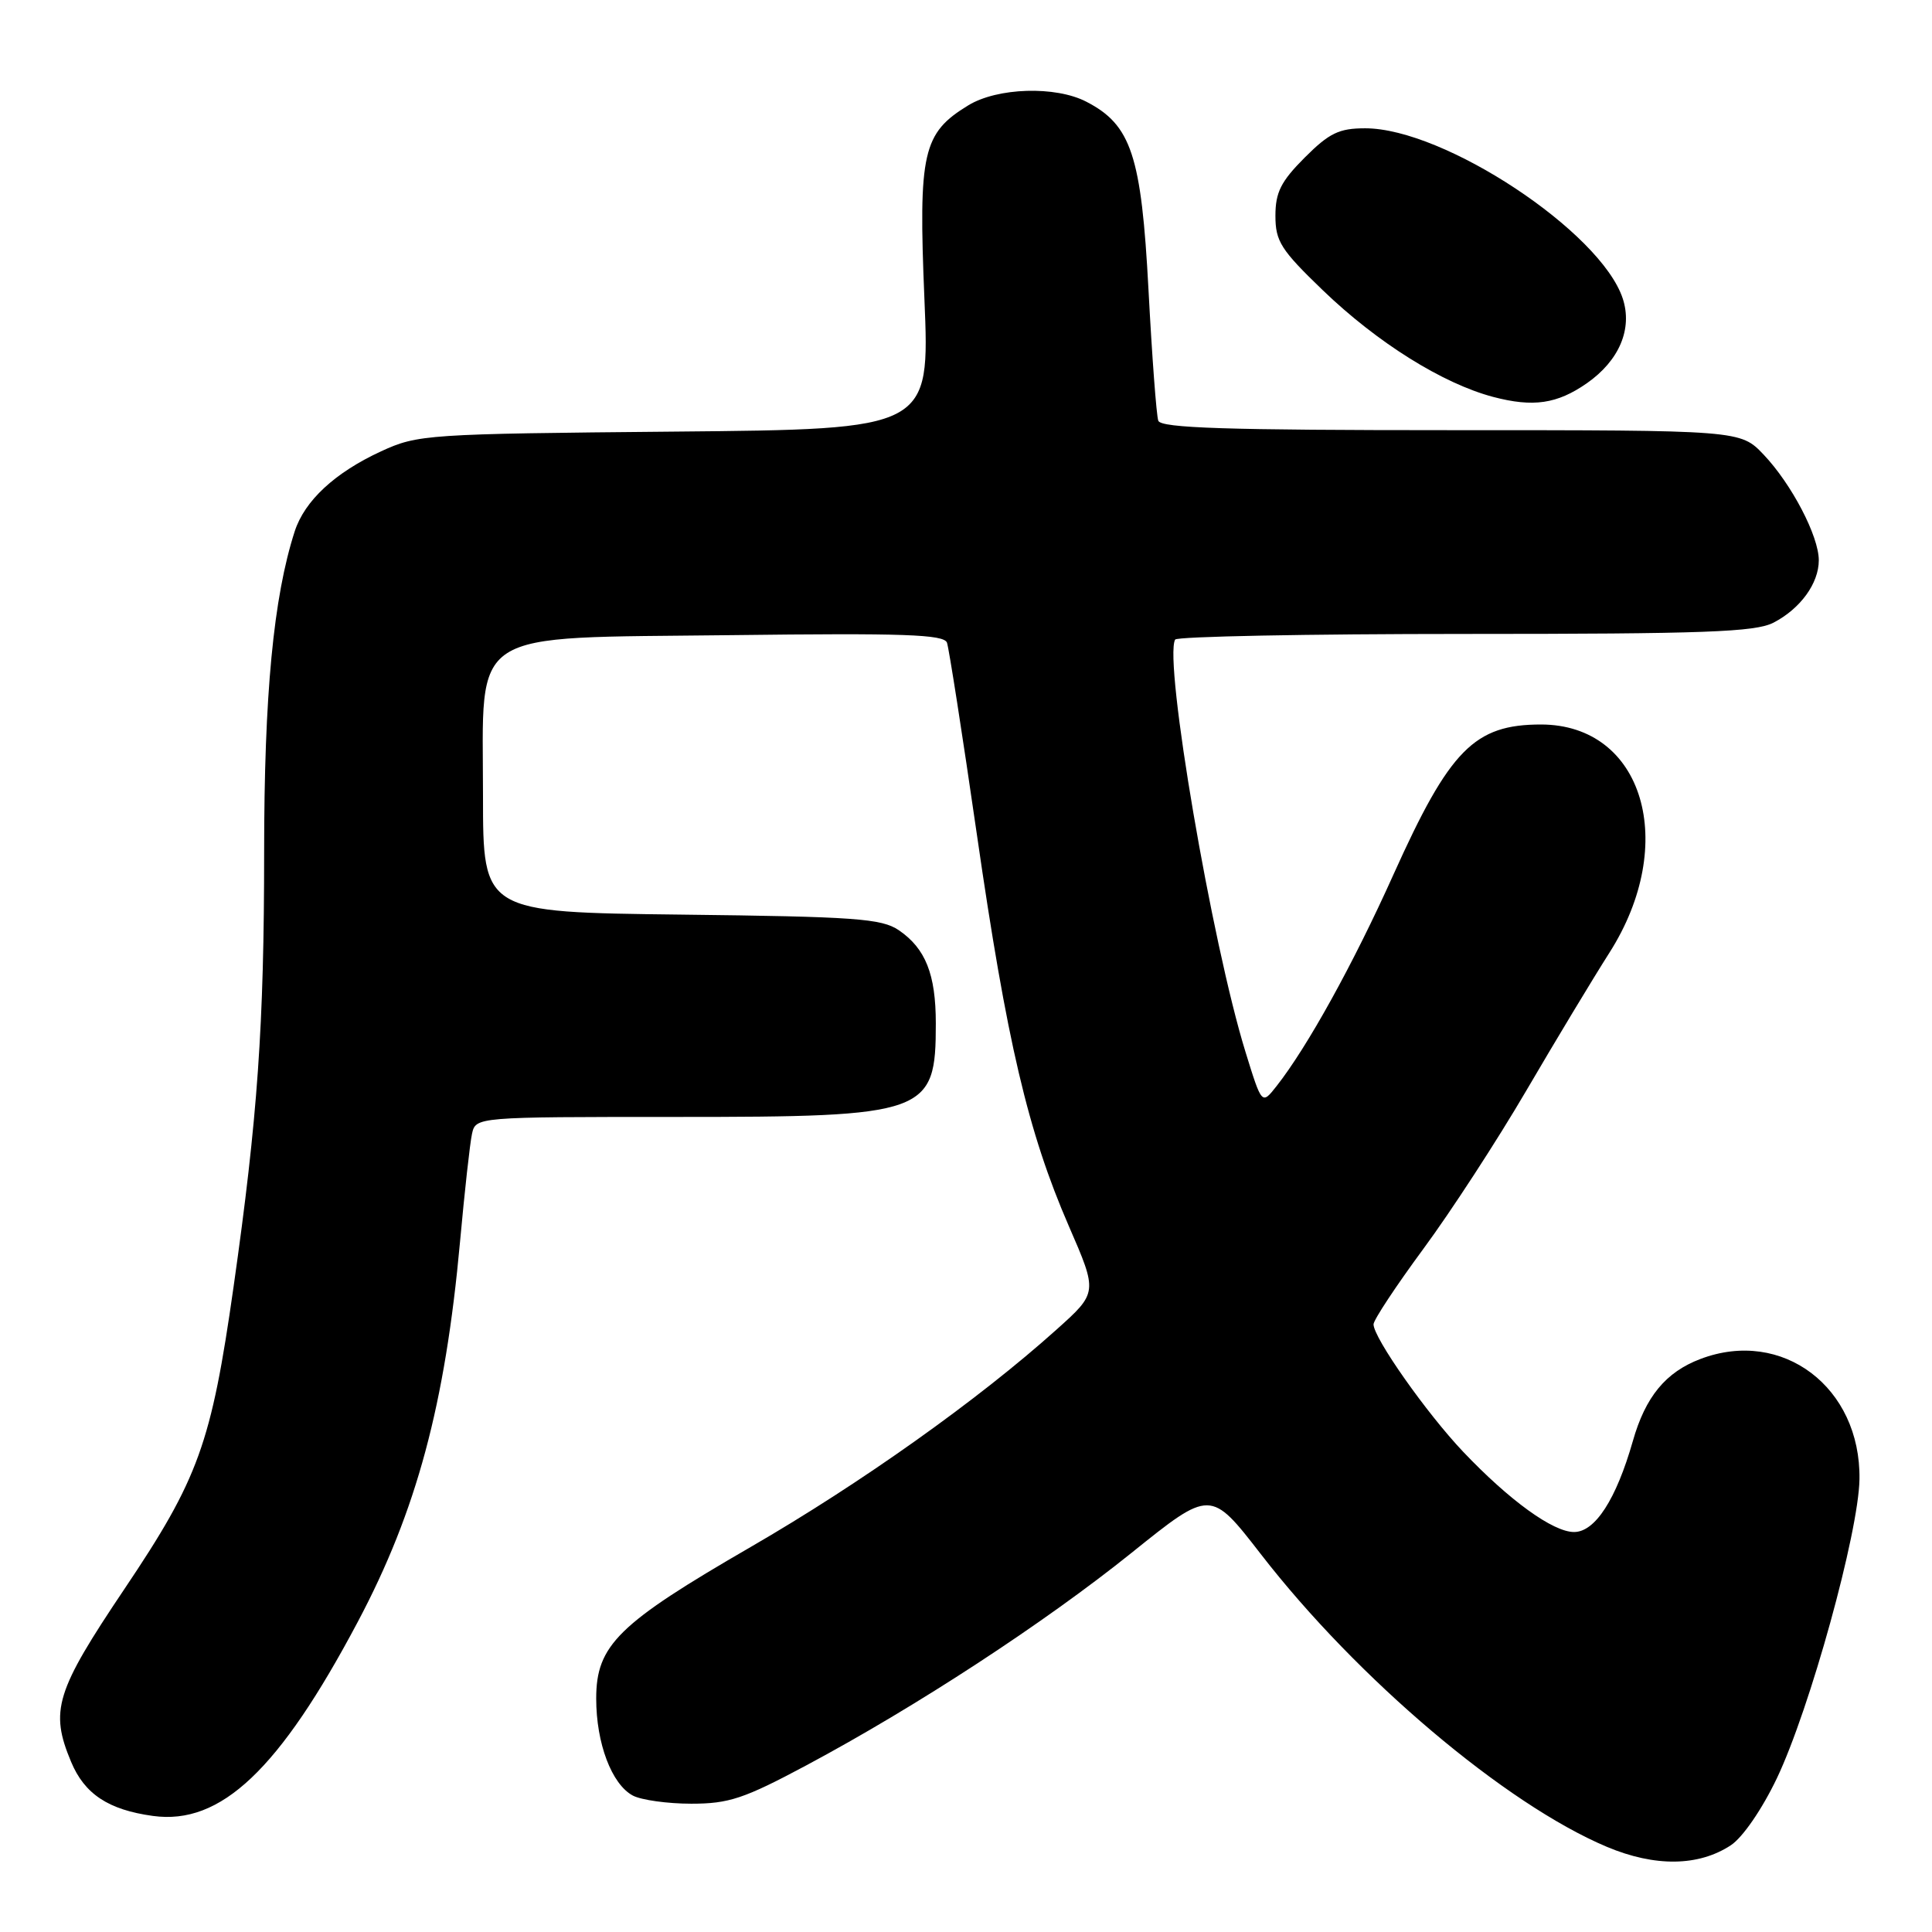 <?xml version="1.0" encoding="UTF-8" standalone="no"?>
<!DOCTYPE svg PUBLIC "-//W3C//DTD SVG 1.1//EN" "http://www.w3.org/Graphics/SVG/1.1/DTD/svg11.dtd" >
<svg xmlns="http://www.w3.org/2000/svg" xmlns:xlink="http://www.w3.org/1999/xlink" version="1.1" viewBox="0 0 256 256">
 <g >
 <path fill="currentColor"
d=" M 229.34 244.51 C 230.91 243.48 233.48 239.74 235.45 235.62 C 239.83 226.41 246.28 203.06 246.39 196.00 C 246.57 183.82 236.17 175.95 225.32 180.07 C 220.72 181.81 218.03 185.07 216.36 190.95 C 214.15 198.68 211.36 203.00 208.57 203.00 C 205.78 203.00 200.01 198.82 193.88 192.37 C 189.03 187.26 182.00 177.27 182.00 175.48 C 182.00 174.90 184.98 170.40 188.61 165.47 C 192.25 160.54 198.39 151.10 202.25 144.50 C 206.11 137.90 211.06 129.69 213.25 126.25 C 222.47 111.78 217.76 96.02 204.20 96.00 C 195.36 96.00 192.10 99.31 184.65 115.86 C 179.32 127.73 173.21 138.77 169.13 143.94 C 167.20 146.39 167.20 146.39 165.05 139.44 C 160.57 124.97 154.18 87.55 155.71 84.75 C 155.93 84.34 173.21 84.00 194.11 84.00 C 225.86 84.00 232.57 83.75 234.99 82.51 C 238.56 80.66 241.00 77.30 241.00 74.24 C 241.00 71.04 237.40 64.15 233.70 60.25 C 230.61 57.00 230.61 57.00 192.27 57.00 C 162.51 57.00 153.84 56.72 153.48 55.75 C 153.23 55.06 152.65 47.25 152.18 38.38 C 151.24 20.61 149.90 16.55 143.95 13.48 C 139.87 11.36 132.16 11.60 128.30 13.96 C 122.26 17.64 121.68 20.19 122.49 39.61 C 123.21 56.88 123.21 56.88 89.35 57.19 C 56.46 57.49 55.36 57.57 50.50 59.80 C 44.37 62.63 40.37 66.34 39.05 70.41 C 36.23 79.15 35.00 92.07 35.00 112.88 C 35.00 135.89 34.14 148.05 30.95 170.50 C 27.99 191.29 26.33 195.91 16.48 210.56 C 7.37 224.12 6.58 226.67 9.42 233.45 C 11.20 237.72 14.36 239.81 20.26 240.62 C 29.26 241.86 37.02 234.50 47.41 214.90 C 55.20 200.21 58.99 186.12 60.96 164.50 C 61.56 157.90 62.27 151.49 62.54 150.25 C 63.04 148.00 63.04 148.00 89.57 148.00 C 122.90 148.00 124.00 147.60 124.00 135.61 C 124.00 129.09 122.64 125.68 119.10 123.26 C 116.81 121.71 113.36 121.46 90.25 121.19 C 64.00 120.88 64.00 120.88 64.00 105.50 C 64.00 82.99 61.54 84.59 96.91 84.16 C 119.74 83.88 125.08 84.06 125.48 85.16 C 125.74 85.90 127.52 97.30 129.43 110.50 C 133.41 138.06 136.22 150.01 141.62 162.45 C 145.46 171.28 145.46 171.28 139.98 176.19 C 129.63 185.48 114.11 196.51 99.46 204.99 C 81.90 215.15 79.00 217.99 79.00 225.07 C 79.00 231.00 81.05 236.42 83.85 237.92 C 84.96 238.51 88.45 239.00 91.60 239.00 C 96.58 239.00 98.59 238.33 106.84 233.92 C 121.40 226.14 138.39 215.04 149.96 205.74 C 160.41 197.34 160.41 197.34 167.06 205.92 C 179.86 222.46 199.47 239.05 212.93 244.72 C 219.29 247.39 225.06 247.32 229.34 244.51 Z  M 210.27 50.78 C 214.57 47.77 216.34 43.57 215.02 39.55 C 212.10 30.71 191.36 17.00 180.90 17.00 C 177.43 17.00 176.14 17.62 172.88 20.88 C 169.73 24.04 169.00 25.48 169.00 28.59 C 169.00 31.97 169.72 33.11 175.28 38.46 C 182.50 45.41 191.14 50.81 197.84 52.59 C 203.16 53.99 206.32 53.53 210.27 50.78 Z "/>
</g>
</svg>